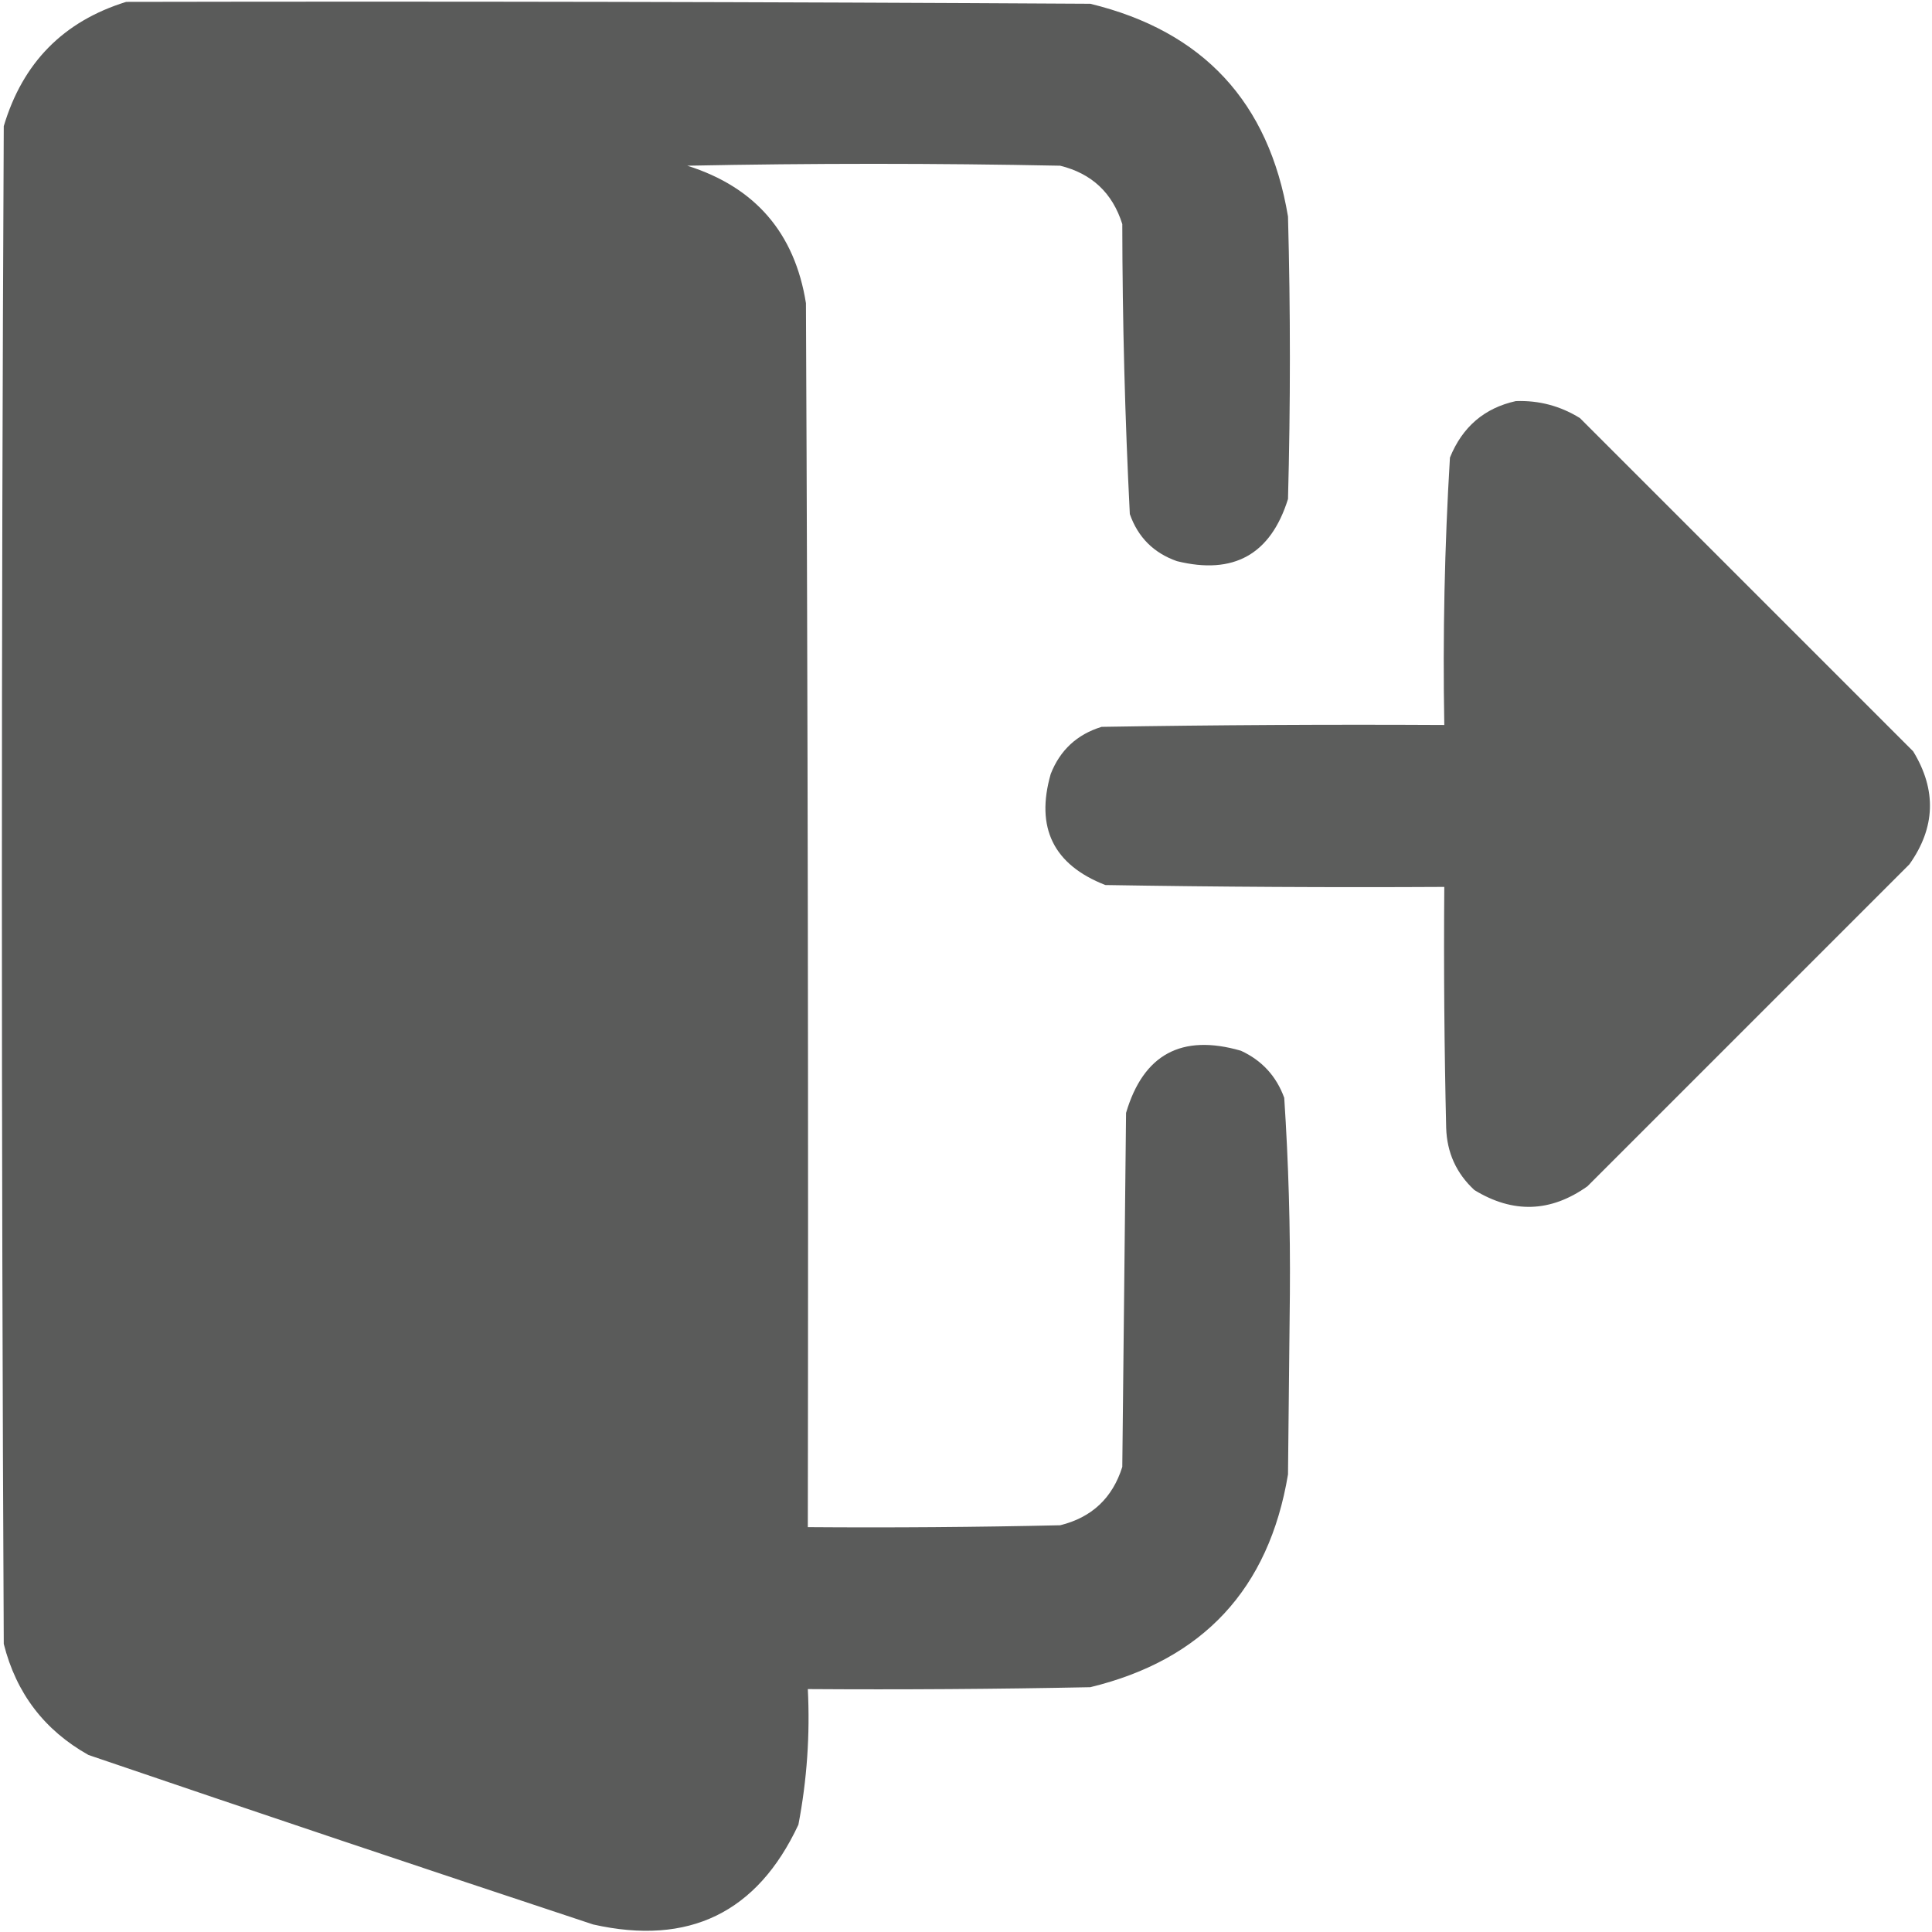 <svg width="513" height="513" viewBox="0 0 513 513" fill="none" xmlns="http://www.w3.org/2000/svg">
<path opacity="0.992" fill-rule="evenodd" clip-rule="evenodd" d="M33.5 0.5C118.834 0.333 204.167 0.5 289.5 1C319.431 8.265 336.931 27.098 342 57.5C342.667 82.5 342.667 107.5 342 132.5C337.406 147.216 327.573 152.716 312.5 149C306.333 146.833 302.167 142.667 300 136.5C298.703 110.882 298.037 85.216 298 59.5C295.401 51.234 289.901 46.068 281.5 44C248.5 43.333 215.5 43.333 182.5 44C200.526 49.691 211.026 61.858 214 80.5C214.5 188.833 214.667 297.166 214.5 405.5C236.836 405.667 259.169 405.5 281.5 405C289.901 402.932 295.401 397.766 298 389.5C298.333 358.167 298.667 326.833 299 295.5C303.599 279.948 313.765 274.448 329.5 279C335.061 281.562 338.894 285.728 341 291.5C342.139 308.783 342.639 326.116 342.5 343.5C342.333 359.5 342.167 375.5 342 391.5C336.931 421.902 319.431 440.735 289.5 448C264.502 448.5 239.502 448.667 214.5 448.5C215.107 460.625 214.274 472.625 212 484.5C201.08 507.88 182.913 516.71 157.5 511C112.759 496.198 68.093 481.198 23.5 466C11.79 459.43 4.29 449.597 1 436.5C0.333 302.167 0.333 167.833 1 33.5C6.016 16.651 16.85 5.651 33.5 0.5Z" fill="#595A59"/>
<path opacity="0.979" fill-rule="evenodd" clip-rule="evenodd" d="M402.5 106.5C408.622 106.28 414.288 107.78 419.5 111C449 140.5 478.5 170 508 199.5C514.26 209.749 513.93 219.749 507 229.5C478.5 258 450 286.5 421.5 315C411.749 321.929 401.749 322.262 391.5 316C386.707 311.578 384.207 306.078 384 299.5C383.5 278.169 383.333 256.836 383.5 235.5C353.498 235.667 323.498 235.5 293.5 235C279.731 229.627 274.897 219.794 279 205.5C281.482 199.172 285.982 195.006 292.5 193C322.832 192.5 353.165 192.333 383.5 192.5C383.073 168.799 383.573 145.132 385 121.5C388.306 113.347 394.14 108.347 402.5 106.5Z" fill="#595A59"/>
</svg>
